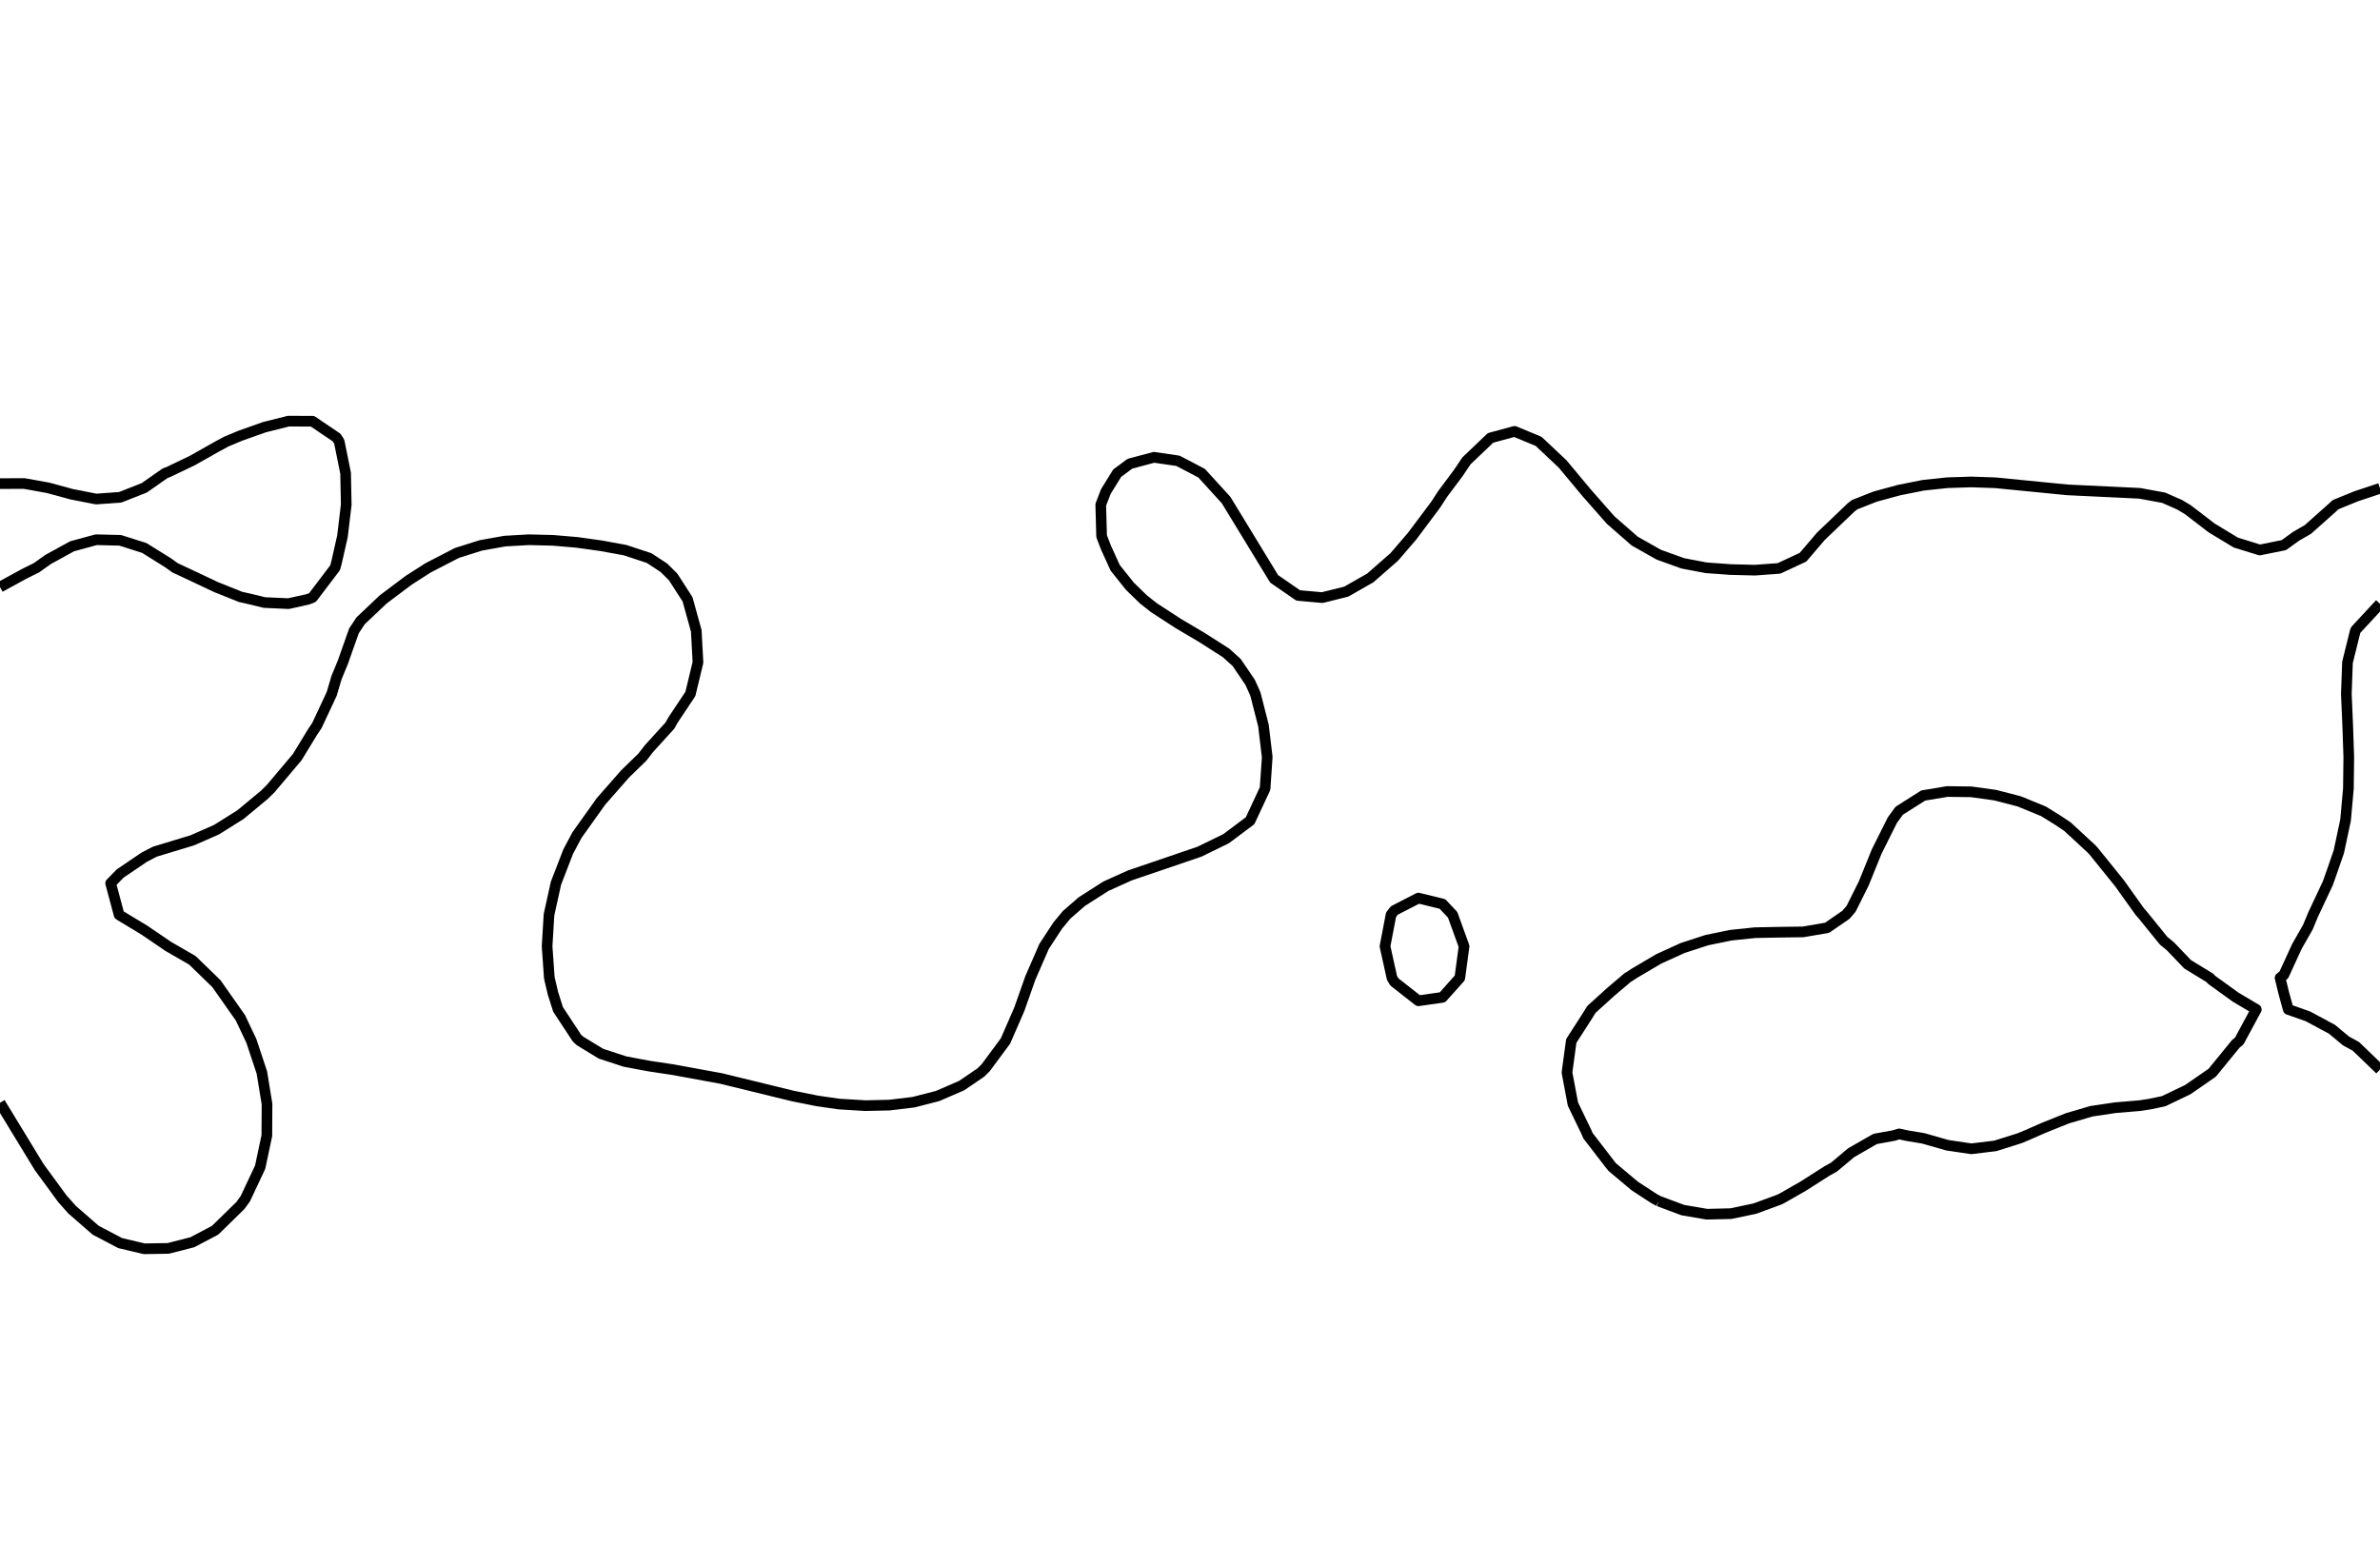 <?xml version="1.0" encoding="utf-8" standalone="no"?>
<!DOCTYPE svg PUBLIC "-//W3C//DTD SVG 1.1//EN"
  "http://www.w3.org/Graphics/SVG/1.1/DTD/svg11.dtd">
<svg xmlns:xlink="http://www.w3.org/1999/xlink" width="334.8pt" height="217.44pt" viewBox="0 0 334.8 217.44" xmlns="http://www.w3.org/2000/svg" version="1.1">
 <defs>
  <style type="text/css">*{stroke-linejoin: round; stroke-linecap: butt}</style>
 </defs>
 <g id="figure_1">
  <g id="patch_1">
   <path d="M 0 217.44 
L 334.8 217.44 
L 334.8 0 
L 0 0 
L 0 217.44 
z
" style="fill: none"/>
  </g>
  <g id="axes_1">
   <g id="PathCollection_1"/>
   <g id="PathCollection_2">
    <path d="M 334.8 150.464 
L 331.418 147.205 
L 330.021 146.439 
L 328.036 144.79 
L 324.655 142.974 
L 321.896 142.002 
L 321.273 139.733 
L 320.743 137.564 
L 321.273 137.143 
L 323.118 133.127 
L 324.655 130.431 
L 325.377 128.689 
L 327.462 124.251 
L 328.036 122.628 
L 329.01 119.814 
L 329.955 115.376 
L 330.355 110.939 
L 330.409 106.501 
L 330.259 102.064 
L 330.066 97.626 
L 330.226 93.189 
L 331.326 88.751 
L 331.418 88.588 
L 334.8 84.94 
" clip-path="url(#p0c5de33306)" style="fill: none; stroke: #000000; stroke-width: 1.5"/>
    <path d="M 0 82.586 
L 3.382 80.735 
L 5.118 79.876 
L 6.764 78.705 
L 10.145 76.848 
L 13.527 75.927 
L 16.909 76.01 
L 20.291 77.083 
L 23.673 79.19 
L 24.62 79.876 
L 27.055 81.013 
L 30.436 82.609 
L 33.818 83.963 
L 35.353 84.313 
L 37.2 84.763 
L 40.582 84.917 
L 43.302 84.313 
L 43.964 84.051 
L 47.135 79.876 
L 47.345 79.112 
L 48.175 75.438 
L 48.706 71.001 
L 48.616 66.563 
L 47.719 62.126 
L 47.345 61.55 
L 43.964 59.258 
L 40.582 59.245 
L 37.2 60.093 
L 33.818 61.292 
L 31.823 62.126 
L 30.436 62.877 
L 27.055 64.787 
L 23.673 66.408 
L 23.24 66.563 
L 20.291 68.626 
L 16.909 69.956 
L 13.527 70.203 
L 10.145 69.544 
L 6.764 68.625 
L 3.382 68.018 
L 0 68.034 
" clip-path="url(#p0c5de33306)" style="fill: none; stroke: #000000; stroke-width: 1.5"/>
    <path d="M 334.8 68.699 
L 331.418 69.826 
L 328.54 71.001 
L 328.036 71.474 
L 324.655 74.483 
L 323.001 75.438 
L 321.273 76.686 
L 317.891 77.372 
L 314.509 76.322 
L 311.127 74.275 
L 307.745 71.682 
L 306.6 71.001 
L 304.364 70.018 
L 300.982 69.396 
L 290.836 68.914 
L 280.691 67.914 
L 277.309 67.798 
L 273.927 67.906 
L 270.545 68.267 
L 267.164 68.941 
L 263.782 69.86 
L 260.886 71.001 
L 260.4 71.38 
L 256.154 75.438 
L 253.636 78.386 
L 250.255 79.962 
L 246.873 80.208 
L 243.491 80.125 
L 240.026 79.876 
L 236.727 79.249 
L 233.345 78.033 
L 229.964 76.122 
L 226.582 73.169 
L 223.2 69.33 
L 219.818 65.27 
L 216.436 62.086 
L 213.055 60.686 
L 209.673 61.603 
L 206.291 64.832 
L 205.124 66.563 
L 202.909 69.534 
L 201.959 71.001 
L 198.636 75.438 
L 196.145 78.336 
L 192.764 81.299 
L 189.382 83.23 
L 186 84.07 
L 182.618 83.765 
L 179.236 81.431 
L 172.473 70.339 
L 169.03 66.563 
L 165.709 64.824 
L 162.327 64.332 
L 158.945 65.239 
L 157.159 66.563 
L 155.564 69.141 
L 154.846 71.001 
L 154.966 75.438 
L 155.564 76.993 
L 156.874 79.876 
L 158.945 82.47 
L 160.84 84.313 
L 162.327 85.486 
L 165.709 87.685 
L 169.091 89.687 
L 172.473 91.851 
L 173.959 93.189 
L 175.855 95.982 
L 176.598 97.626 
L 177.732 102.064 
L 178.263 106.501 
L 177.961 110.939 
L 175.855 115.455 
L 172.473 117.987 
L 168.73 119.814 
L 158.945 123.149 
L 155.564 124.674 
L 152.182 126.834 
L 150.051 128.689 
L 148.8 130.195 
L 146.879 133.127 
L 144.946 137.564 
L 143.379 142.002 
L 141.445 146.439 
L 138.655 150.21 
L 137.979 150.877 
L 135.273 152.72 
L 131.891 154.184 
L 128.509 155.053 
L 125.127 155.461 
L 121.745 155.539 
L 118.023 155.314 
L 114.982 154.876 
L 111.6 154.2 
L 101.455 151.722 
L 94.691 150.48 
L 91.309 149.972 
L 87.927 149.338 
L 84.545 148.233 
L 81.598 146.439 
L 81.164 146.043 
L 78.504 142.002 
L 77.782 139.726 
L 77.274 137.564 
L 76.961 133.127 
L 77.229 128.689 
L 78.208 124.251 
L 79.922 119.814 
L 81.164 117.474 
L 84.545 112.734 
L 87.927 108.88 
L 90.372 106.501 
L 91.309 105.293 
L 94.244 102.064 
L 94.691 101.263 
L 97.115 97.626 
L 98.185 93.189 
L 97.948 88.751 
L 96.72 84.313 
L 94.691 81.16 
L 93.4 79.876 
L 91.309 78.505 
L 87.927 77.391 
L 84.545 76.774 
L 81.164 76.301 
L 77.782 76.012 
L 74.4 75.929 
L 71.018 76.121 
L 67.636 76.725 
L 64.255 77.796 
L 60.235 79.876 
L 57.491 81.63 
L 53.918 84.313 
L 50.727 87.331 
L 49.79 88.751 
L 48.219 93.189 
L 47.345 95.306 
L 46.656 97.626 
L 44.58 102.064 
L 43.964 102.979 
L 41.821 106.501 
L 38.077 110.939 
L 37.2 111.802 
L 33.818 114.607 
L 30.436 116.727 
L 27.055 118.211 
L 21.774 119.814 
L 20.291 120.586 
L 16.909 122.88 
L 15.566 124.251 
L 16.754 128.689 
L 16.909 128.795 
L 20.291 130.836 
L 23.673 133.138 
L 27.055 135.088 
L 30.436 138.37 
L 33.818 143.176 
L 35.363 146.439 
L 36.838 150.877 
L 37.563 155.314 
L 37.539 159.752 
L 36.599 164.189 
L 34.511 168.627 
L 33.818 169.584 
L 30.264 173.064 
L 27.055 174.754 
L 23.673 175.62 
L 20.291 175.675 
L 16.909 174.876 
L 13.46 173.064 
L 10.145 170.179 
L 8.767 168.627 
L 5.517 164.189 
L 0 155.137 
L 0 155.137 
" clip-path="url(#p0c5de33306)" style="fill: none; stroke: #000000; stroke-width: 1.5"/>
    <path d="M 233.345 168.972 
L 232.699 168.627 
L 229.964 166.843 
L 226.804 164.189 
L 226.582 163.921 
L 223.374 159.752 
L 223.2 159.325 
L 221.266 155.314 
L 220.432 150.877 
L 221.034 146.439 
L 223.2 143.075 
L 223.867 142.002 
L 226.582 139.54 
L 228.911 137.564 
L 229.964 136.883 
L 233.345 134.89 
L 236.727 133.351 
L 237.429 133.127 
L 240.109 132.253 
L 243.491 131.56 
L 246.873 131.207 
L 250.255 131.141 
L 253.636 131.095 
L 257.018 130.518 
L 259.675 128.689 
L 260.4 127.844 
L 262.19 124.251 
L 263.782 120.321 
L 263.986 119.814 
L 266.204 115.376 
L 267.164 114.053 
L 270.545 111.91 
L 273.927 111.346 
L 277.309 111.392 
L 280.691 111.864 
L 284.073 112.741 
L 287.455 114.131 
L 289.468 115.376 
L 290.836 116.293 
L 294.218 119.419 
L 294.575 119.814 
L 297.6 123.56 
L 298.155 124.251 
L 300.982 128.208 
L 301.402 128.689 
L 304.364 132.339 
L 305.321 133.127 
L 307.745 135.662 
L 310.865 137.564 
L 311.127 137.849 
L 314.509 140.288 
L 317.397 142.002 
L 315.003 146.439 
L 314.509 146.852 
L 311.222 150.877 
L 311.127 150.954 
L 307.745 153.294 
L 304.364 154.911 
L 302.46 155.314 
L 300.982 155.54 
L 297.6 155.822 
L 294.218 156.324 
L 290.836 157.316 
L 287.455 158.673 
L 285.002 159.752 
L 284.073 160.131 
L 280.691 161.199 
L 277.309 161.608 
L 273.927 161.105 
L 270.545 160.137 
L 268.217 159.752 
L 267.164 159.517 
L 266.37 159.752 
L 263.782 160.22 
L 260.4 162.163 
L 257.984 164.189 
L 257.018 164.723 
L 253.636 166.879 
L 250.572 168.627 
L 250.255 168.771 
L 246.873 170.019 
L 243.491 170.73 
L 240.109 170.811 
L 236.727 170.233 
L 233.345 168.972 
" clip-path="url(#p0c5de33306)" style="fill: none; stroke: #000000; stroke-width: 1.5"/>
    <path d="M 196.145 138.133 
L 195.813 137.564 
L 194.831 133.127 
L 195.68 128.689 
L 196.145 128.082 
L 199.527 126.341 
L 202.909 127.165 
L 204.347 128.689 
L 205.953 133.127 
L 205.357 137.564 
L 202.909 140.304 
L 199.527 140.786 
L 196.145 138.133 
z
" clip-path="url(#p0c5de33306)" style="fill: none; stroke: #000000; stroke-width: 1.5"/>
   </g>
   <g id="PathCollection_3"/>
  </g>
 </g>
 <defs>
  <clipPath id="p0c5de33306">
   <rect x="0" y="-0" width="334.8" height="217.44"/>
  </clipPath>
 </defs>
</svg>
